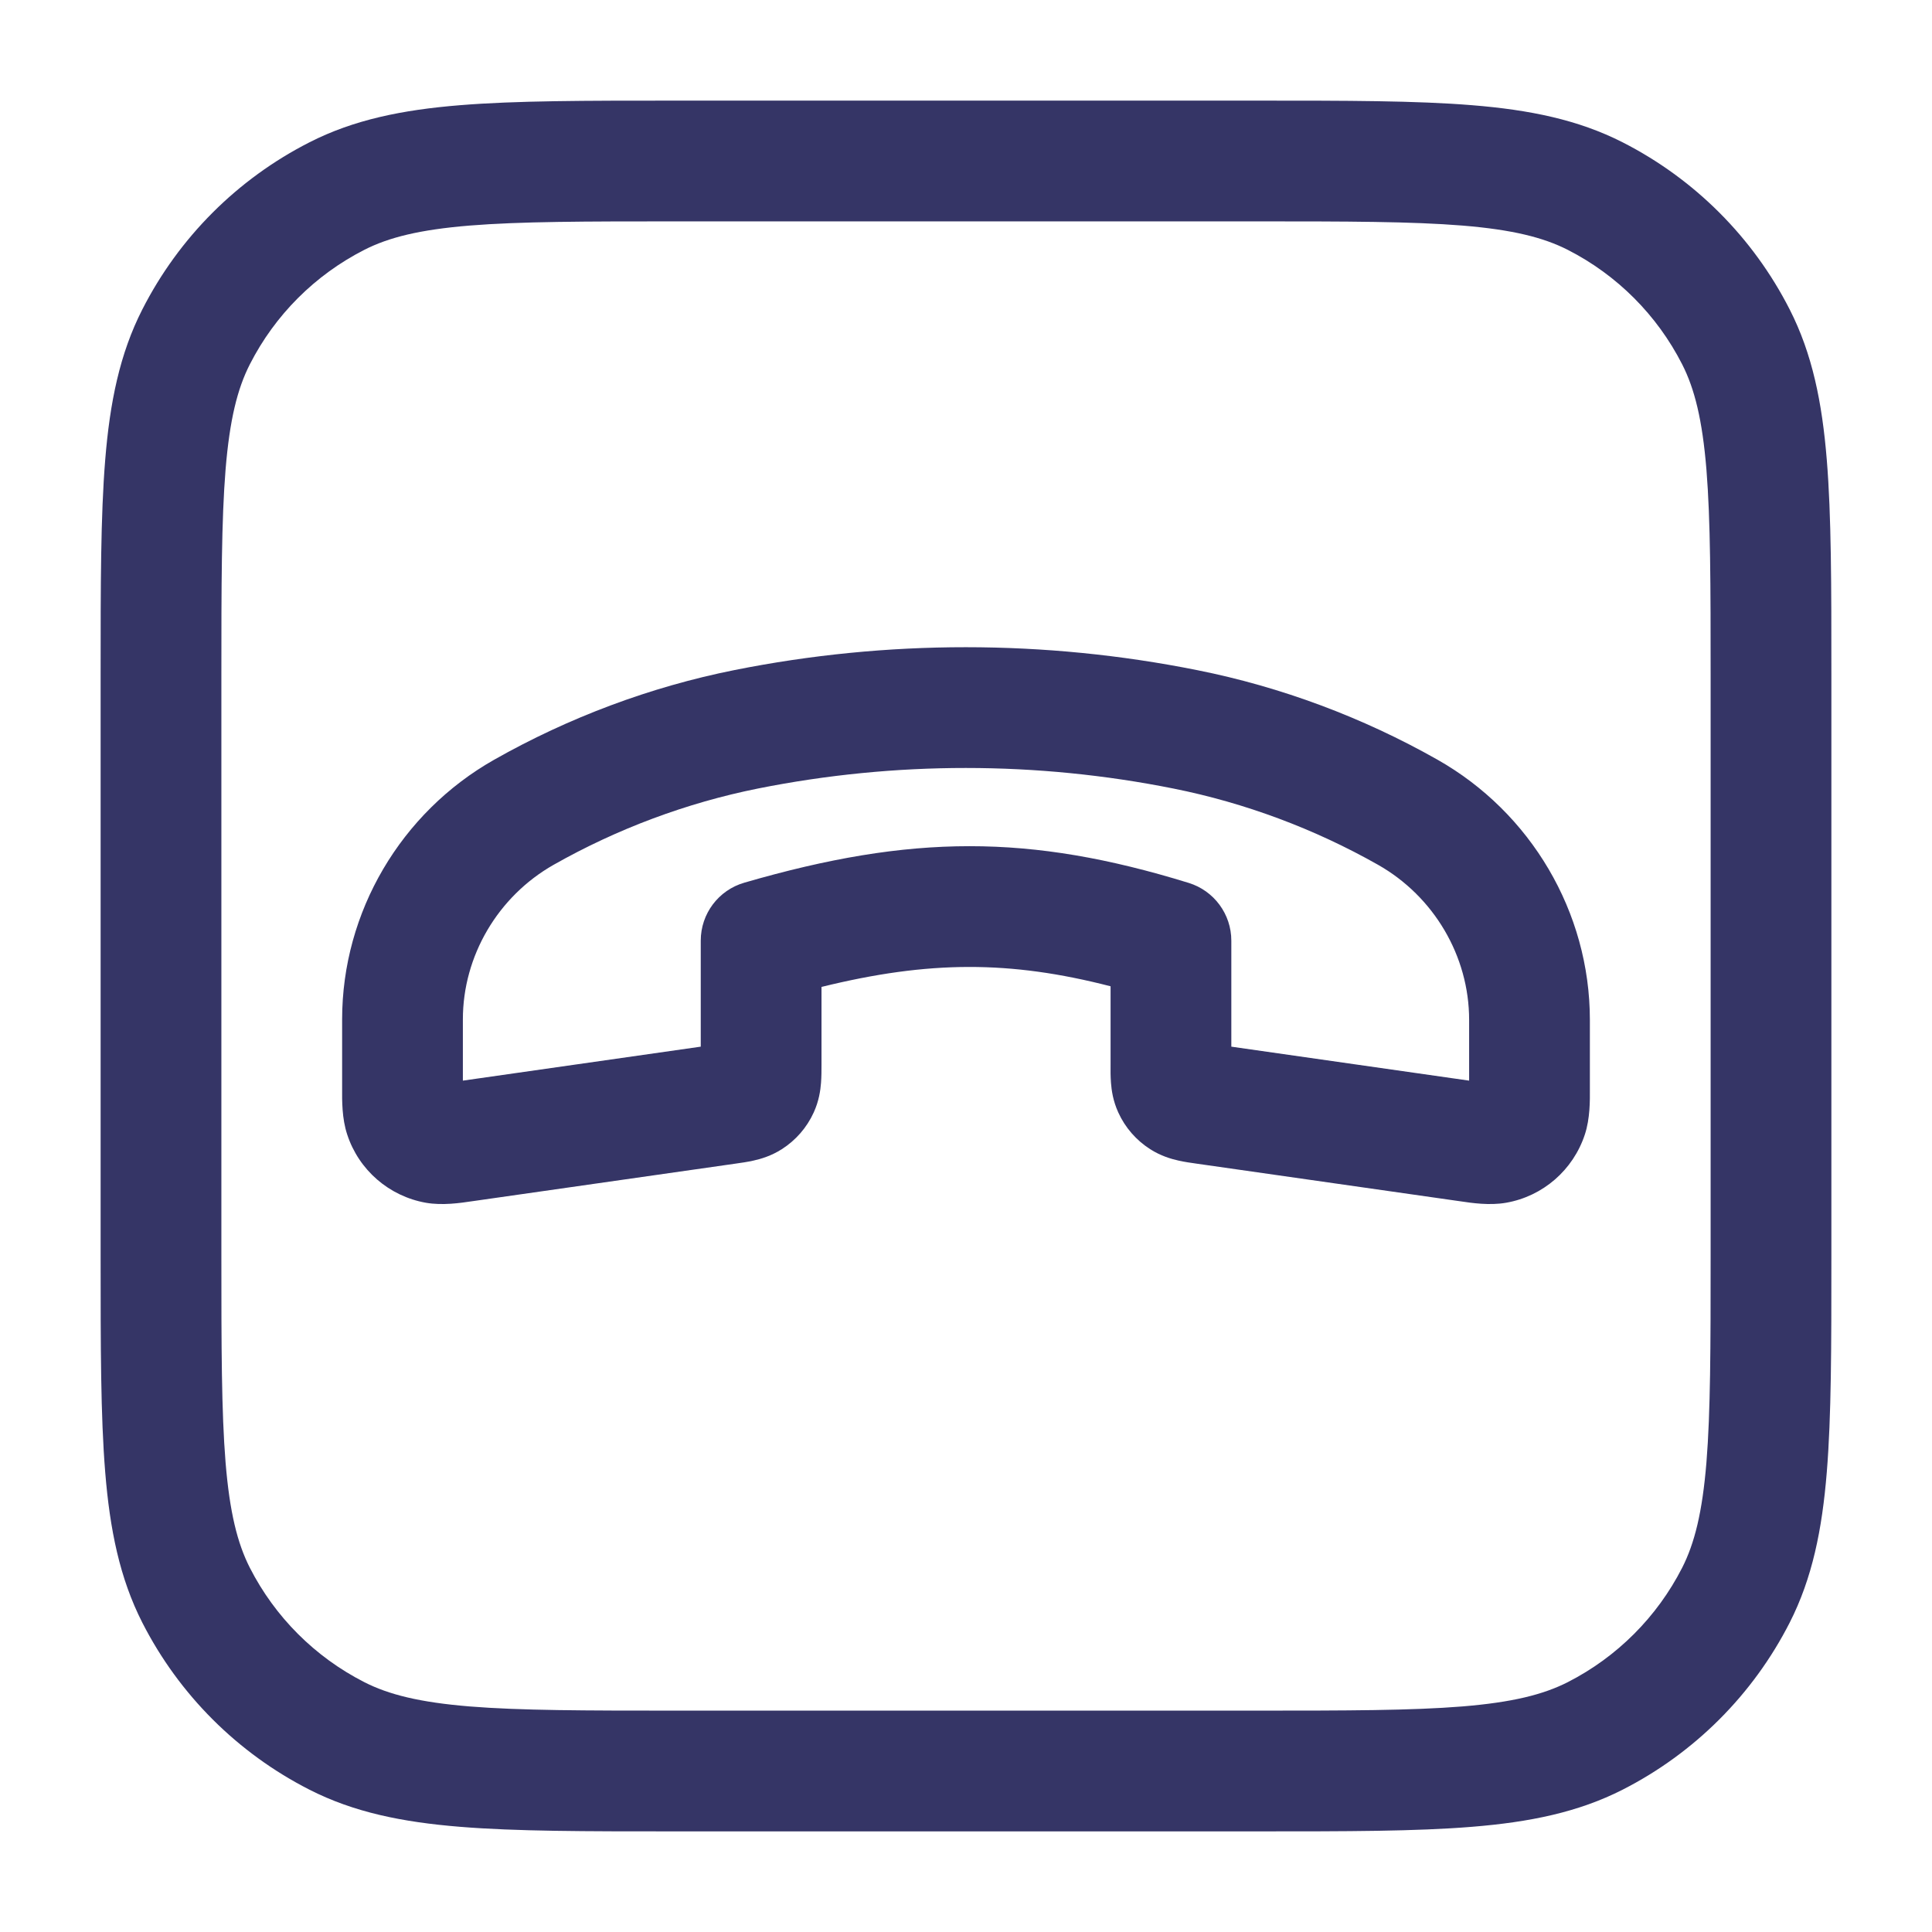 <svg width="24" height="24" viewBox="0 0 24 24" fill="none" xmlns="http://www.w3.org/2000/svg">
<path fill-rule="evenodd" clip-rule="evenodd" d="M14.873 8.325C12.976 7.945 11.02 7.945 9.123 8.324C8.078 8.533 7.063 8.914 6.138 9.438C4.982 10.093 4.25 11.327 4.25 12.663V13.484L4.25 13.528C4.249 13.67 4.247 13.894 4.313 14.093C4.457 14.534 4.833 14.86 5.29 14.941C5.496 14.977 5.718 14.944 5.859 14.923L5.902 14.917L9.137 14.455C9.202 14.446 9.286 14.434 9.361 14.417C9.451 14.397 9.58 14.36 9.713 14.275C9.886 14.164 10.023 14.007 10.108 13.82C10.174 13.676 10.192 13.543 10.199 13.452C10.205 13.375 10.205 13.29 10.205 13.225L10.205 12.26C11.54 11.931 12.546 11.93 13.796 12.252L13.796 13.225C13.795 13.29 13.795 13.375 13.801 13.452C13.808 13.543 13.826 13.676 13.892 13.82C13.977 14.007 14.114 14.164 14.287 14.275C14.42 14.36 14.549 14.397 14.639 14.417C14.714 14.434 14.798 14.446 14.863 14.455L18.099 14.917L18.142 14.923C18.282 14.944 18.503 14.977 18.709 14.941C19.167 14.861 19.543 14.534 19.688 14.092C19.753 13.894 19.751 13.67 19.75 13.528L19.75 13.485L19.75 12.669C19.75 11.329 19.014 10.091 17.855 9.436C16.931 8.913 15.916 8.533 14.873 8.325ZM9.417 9.795C11.12 9.455 12.876 9.455 14.579 9.796C15.464 9.973 16.329 10.296 17.117 10.742C17.812 11.135 18.25 11.878 18.25 12.669L18.25 13.424L15.296 13.002V11.685C15.296 11.356 15.081 11.065 14.767 10.968C12.789 10.358 11.323 10.362 9.246 10.965C8.925 11.058 8.705 11.351 8.705 11.685V13.002L5.75 13.424V12.663C5.75 11.875 6.185 11.136 6.877 10.743C7.666 10.296 8.53 9.973 9.417 9.795Z" fill="#353566"/>
<path fill-rule="evenodd" clip-rule="evenodd" d="M15.633 1.25H8.367C7.275 1.25 6.409 1.25 5.712 1.307C4.998 1.365 4.395 1.487 3.844 1.768C2.95 2.223 2.223 2.95 1.768 3.844C1.487 4.395 1.365 4.998 1.307 5.712C1.25 6.409 1.25 7.275 1.25 8.367V15.633C1.25 16.725 1.25 17.591 1.307 18.288C1.365 19.002 1.487 19.605 1.768 20.157C2.223 21.05 2.95 21.777 3.844 22.232C4.395 22.513 4.998 22.635 5.712 22.693C6.409 22.75 7.275 22.75 8.367 22.75H15.633C16.725 22.75 17.591 22.75 18.288 22.693C19.002 22.635 19.605 22.513 20.157 22.232C21.05 21.777 21.777 21.05 22.232 20.157C22.513 19.605 22.635 19.002 22.693 18.288C22.75 17.591 22.75 16.725 22.75 15.633V8.367C22.75 7.275 22.75 6.409 22.693 5.712C22.635 4.998 22.513 4.395 22.232 3.844C21.777 2.95 21.05 2.223 20.157 1.768C19.605 1.487 19.002 1.365 18.288 1.307C17.591 1.25 16.725 1.25 15.633 1.25ZM4.525 3.104C4.829 2.949 5.213 2.853 5.834 2.802C6.463 2.751 7.268 2.75 8.4 2.75H15.6C16.733 2.75 17.537 2.751 18.166 2.802C18.787 2.853 19.171 2.949 19.476 3.104C20.087 3.416 20.584 3.913 20.896 4.525C21.051 4.829 21.147 5.213 21.198 5.834C21.249 6.463 21.25 7.268 21.25 8.4V15.6C21.25 16.733 21.249 17.537 21.198 18.166C21.147 18.787 21.051 19.171 20.896 19.476C20.584 20.087 20.087 20.584 19.476 20.896C19.171 21.051 18.787 21.147 18.166 21.198C17.537 21.249 16.733 21.25 15.6 21.25H8.4C7.268 21.25 6.463 21.249 5.834 21.198C5.213 21.147 4.829 21.051 4.525 20.896C3.913 20.584 3.416 20.087 3.104 19.476C2.949 19.171 2.853 18.787 2.802 18.166C2.751 17.537 2.75 16.733 2.75 15.6V8.4C2.75 7.268 2.751 6.463 2.802 5.834C2.853 5.213 2.949 4.829 3.104 4.525C3.416 3.913 3.913 3.416 4.525 3.104Z" fill="#353566"/>
</svg>
